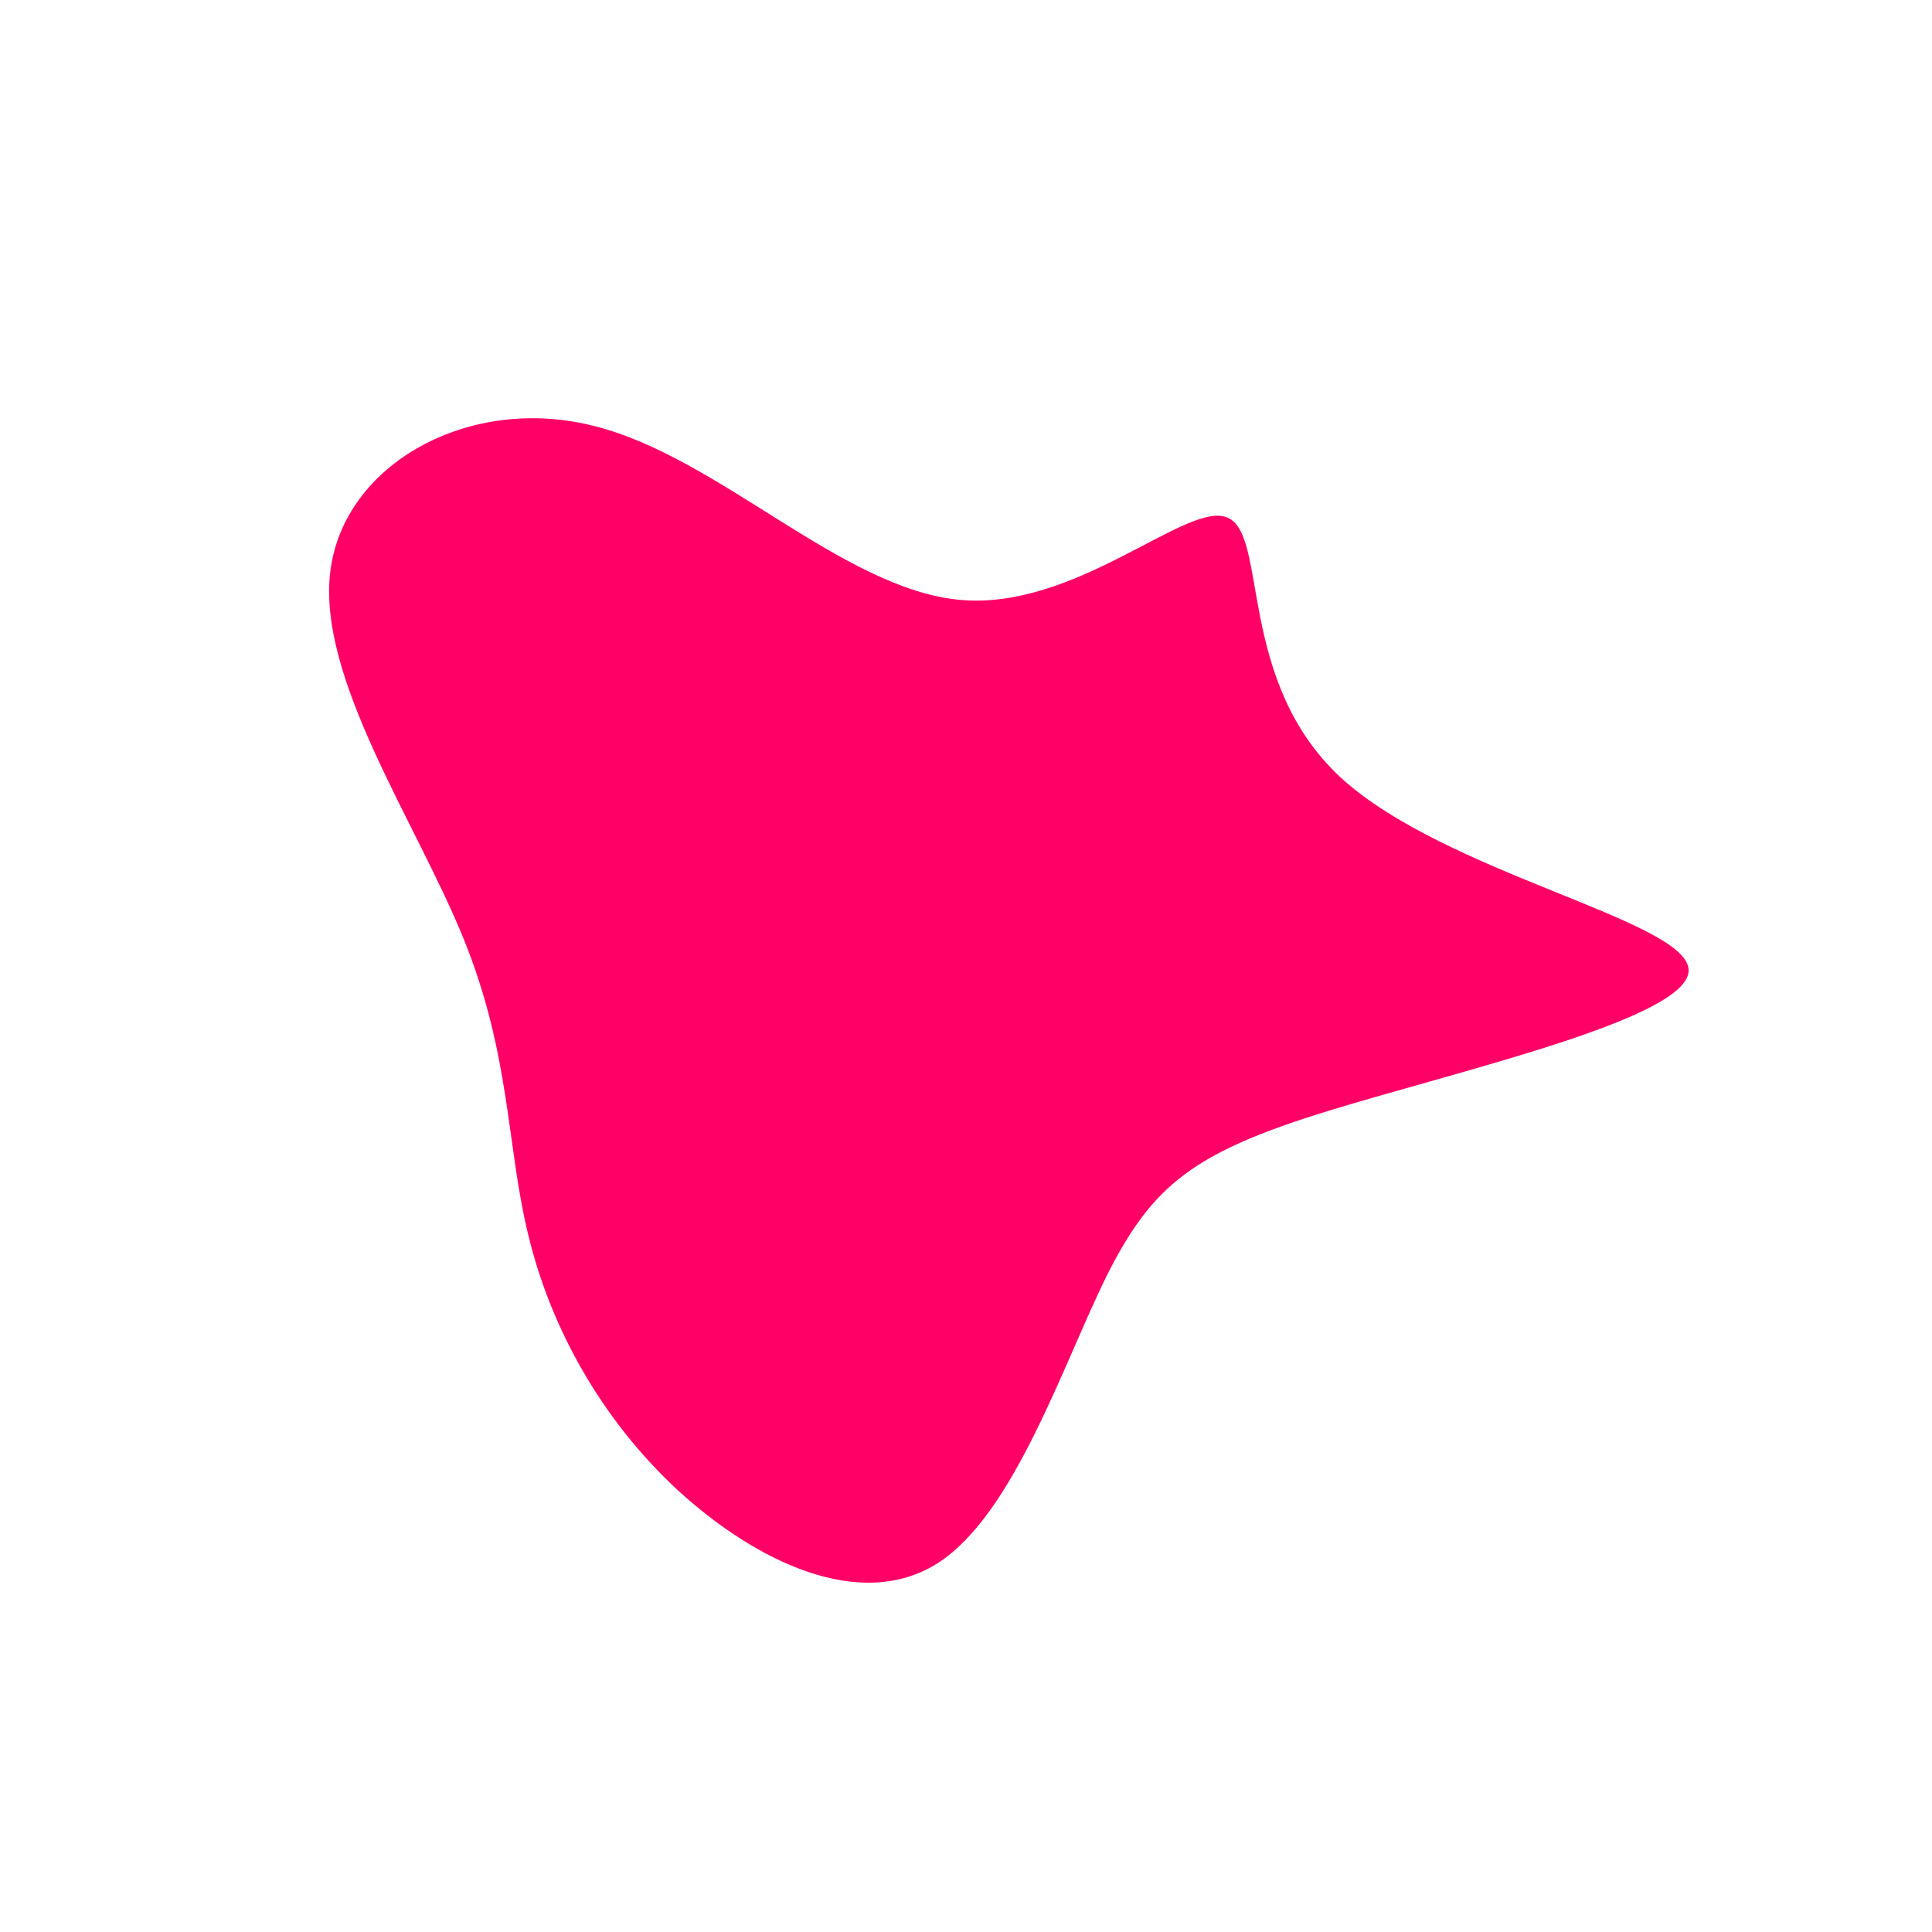 
<svg viewBox="0 0 200 200" xmlns="http://www.w3.org/2000/svg">
  <path fill="#FF0066" d="M27.1,-46.4C31.3,-44.6,28,-29.5,38.8,-19.5C49.6,-9.6,74.3,-4.8,74.8,0.3C75.3,5.3,51.5,10.7,37.5,15C23.5,19.3,19.3,22.7,14.6,32C10,41.3,5,56.7,-2.9,61.8C-10.9,66.9,-21.7,61.7,-29.8,54.3C-37.8,46.9,-43,37.4,-45.3,27.9C-47.6,18.5,-47.1,9.3,-52,-2.8C-56.9,-14.9,-67.2,-29.8,-65.8,-40.9C-64.4,-52,-51.4,-59.2,-38.5,-55.9C-25.6,-52.7,-12.8,-39,-0.6,-37.9C11.5,-36.8,23,-48.3,27.1,-46.4Z" transform="translate(100 100)" />
</svg>
